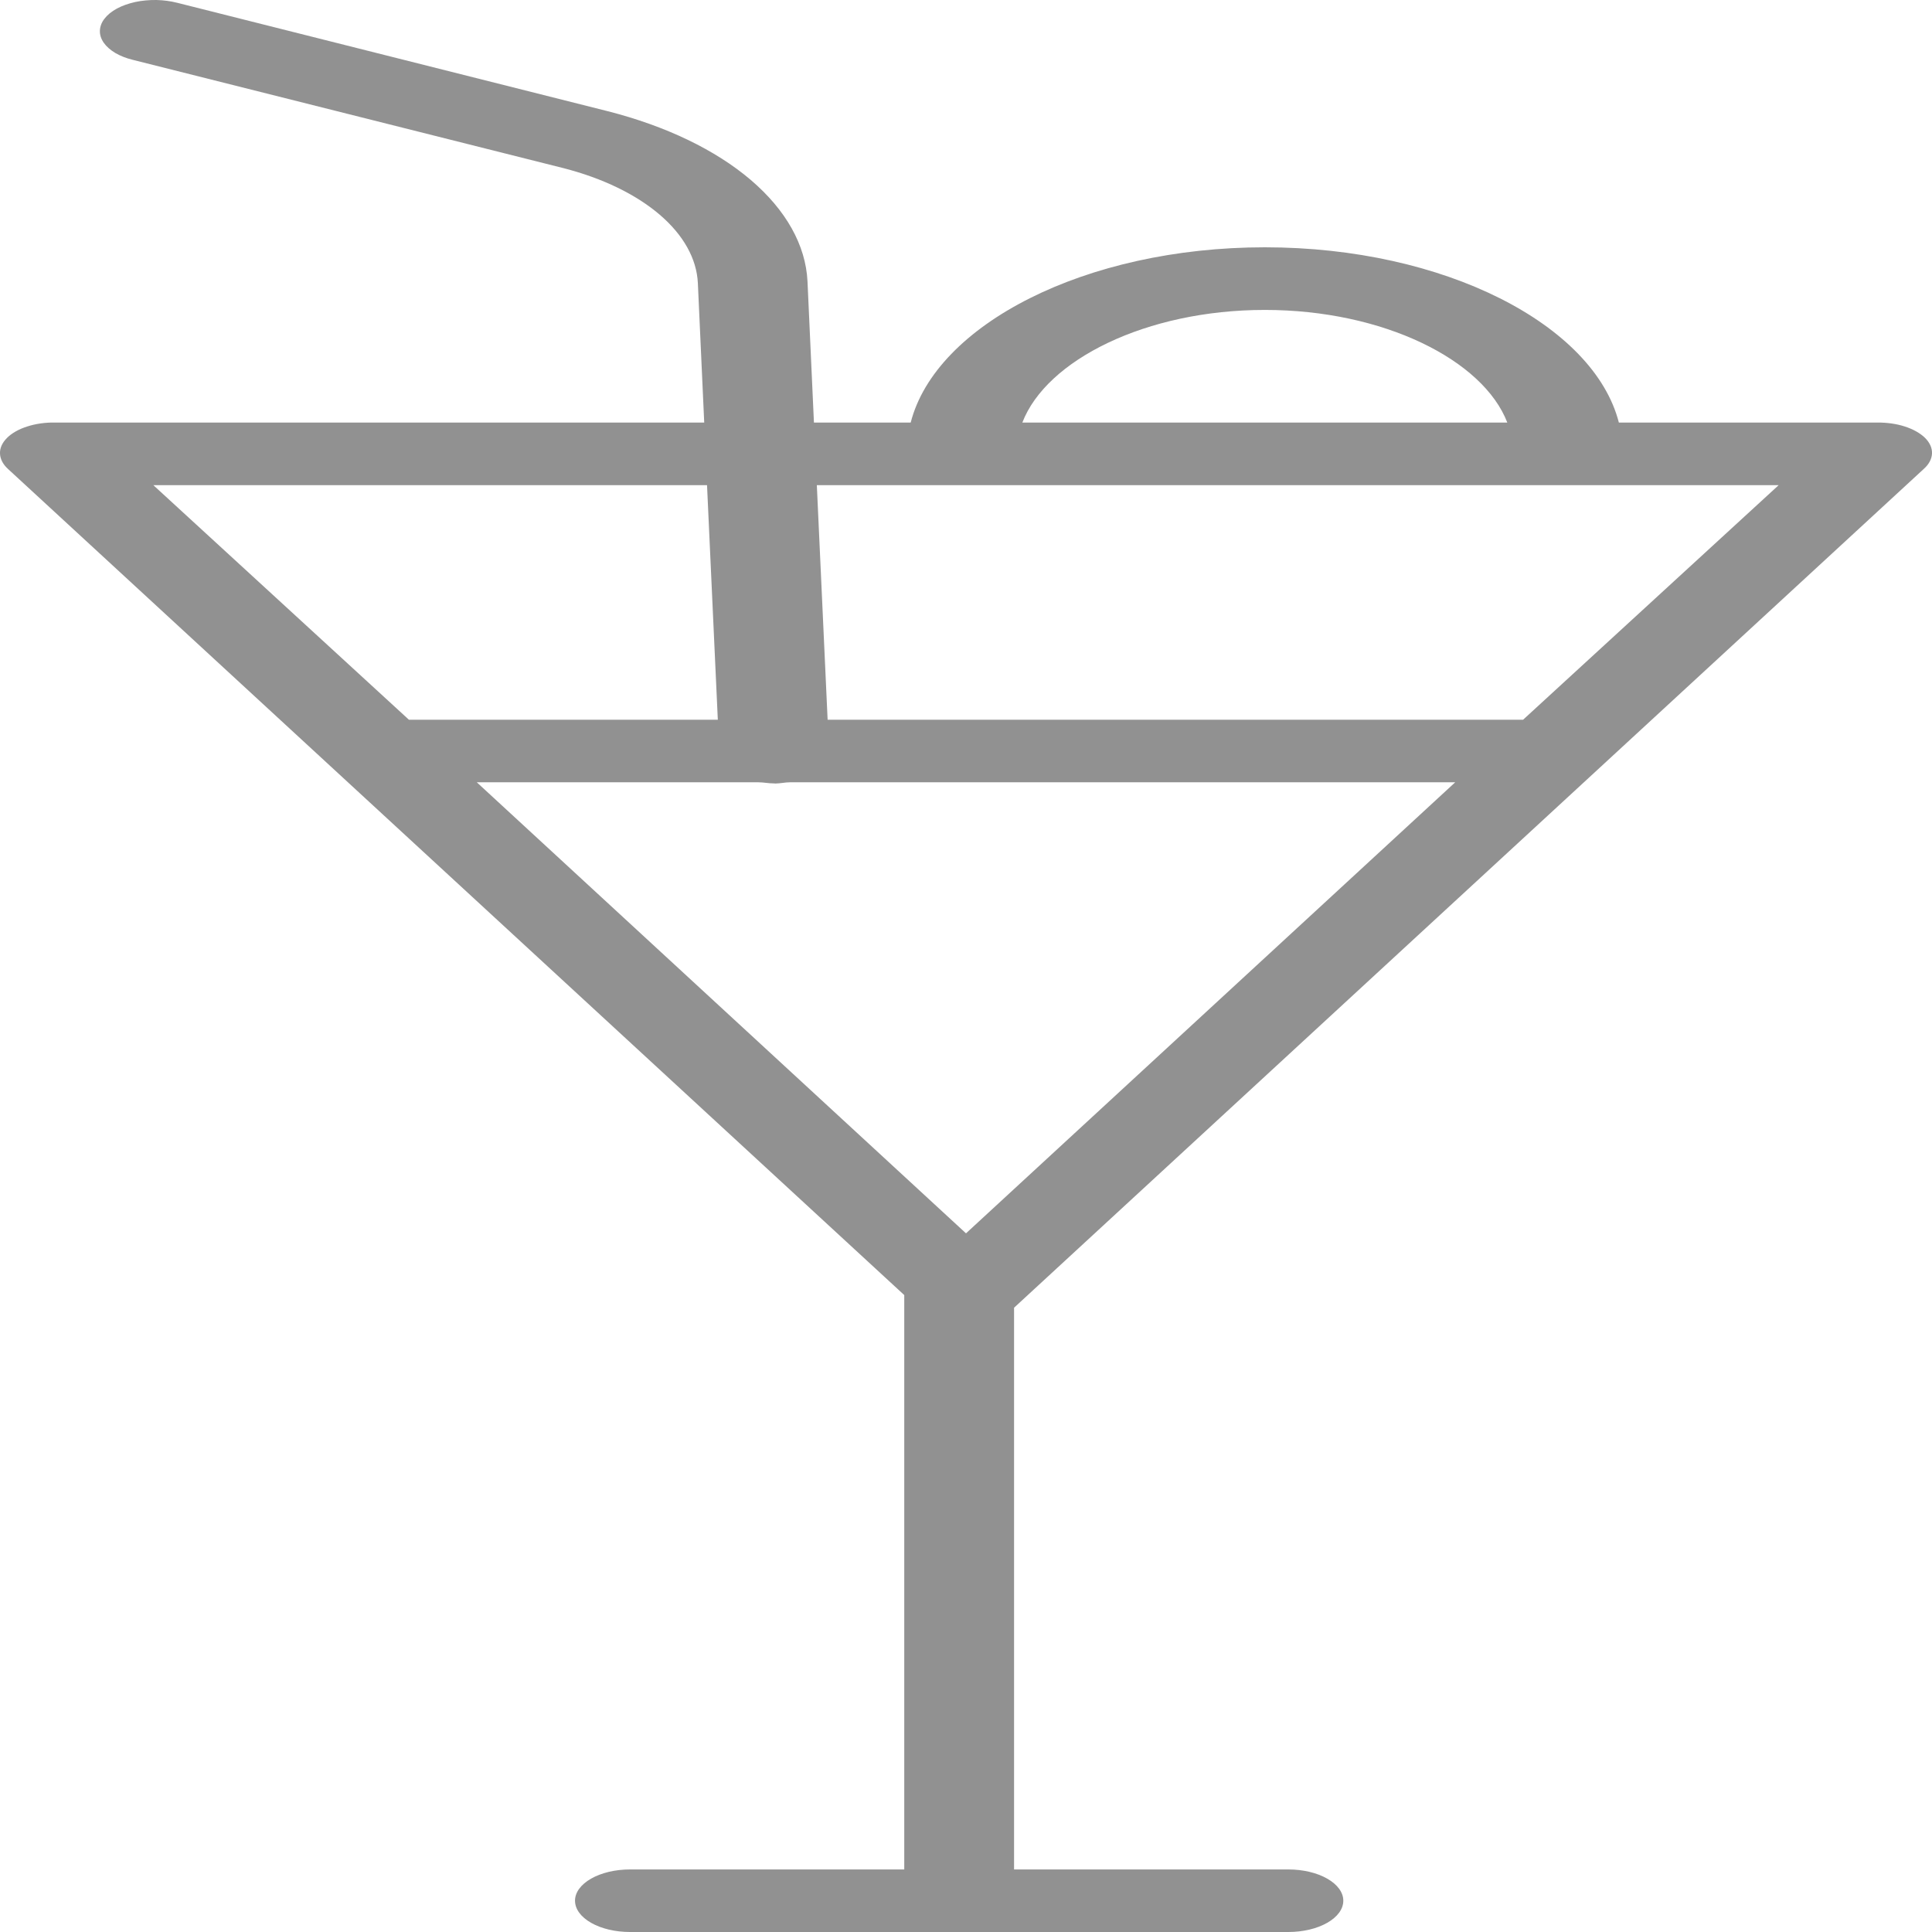 <svg width="24" height="24" viewBox="0 0 24 24" fill="none" xmlns="http://www.w3.org/2000/svg">
<path d="M23.318 5.249H20.11C19.799 4.035 17.945 3.072 15.712 3.072C13.479 3.072 11.625 4.035 11.313 5.249H10.111L10.031 3.495C10.009 3.045 9.764 2.609 9.326 2.235C8.887 1.861 8.272 1.566 7.552 1.382L2.203 0.035C2.121 0.014 2.032 0.002 1.942 0C1.853 -0.001 1.763 0.007 1.679 0.025C1.595 0.044 1.518 0.071 1.453 0.106C1.387 0.142 1.335 0.184 1.299 0.231C1.262 0.278 1.243 0.328 1.241 0.38C1.239 0.431 1.255 0.482 1.288 0.53C1.321 0.577 1.37 0.621 1.432 0.658C1.495 0.695 1.57 0.724 1.652 0.744L7.001 2.089C7.486 2.214 7.899 2.414 8.194 2.666C8.489 2.918 8.654 3.212 8.669 3.515L8.748 5.249H0.682C0.562 5.247 0.443 5.264 0.338 5.298C0.233 5.331 0.146 5.381 0.087 5.44C0.027 5.5 -0.003 5.567 0 5.636C0.003 5.704 0.038 5.771 0.103 5.829L11.233 16.088V23.223H7.825C7.644 23.223 7.471 23.264 7.343 23.337C7.215 23.41 7.143 23.508 7.143 23.611C7.143 23.715 7.215 23.813 7.343 23.886C7.471 23.959 7.644 24 7.825 24H16.005C16.186 24 16.359 23.959 16.487 23.886C16.615 23.813 16.687 23.715 16.687 23.611C16.687 23.508 16.615 23.41 16.487 23.337C16.359 23.264 16.186 23.223 16.005 23.223H12.597V16.245L23.898 5.825C23.962 5.768 23.997 5.702 24 5.634C24.003 5.566 23.973 5.499 23.914 5.44C23.854 5.381 23.767 5.332 23.662 5.298C23.557 5.264 23.439 5.248 23.318 5.249V5.249ZM15.712 3.85C17.188 3.85 18.425 4.472 18.724 5.249H12.7C12.999 4.472 14.236 3.85 15.712 3.85ZM8.783 6.027L8.917 8.941H5.08L1.905 6.027H8.783ZM9.423 9.718C9.484 9.718 9.55 9.732 9.617 9.732C9.623 9.732 9.629 9.733 9.635 9.733C9.696 9.732 9.755 9.718 9.81 9.718H18.077L12 15.321L5.923 9.718H9.423ZM18.92 8.941H10.281L10.147 6.027H22.095L18.92 8.941Z" fill="#919191"/>
</svg>
